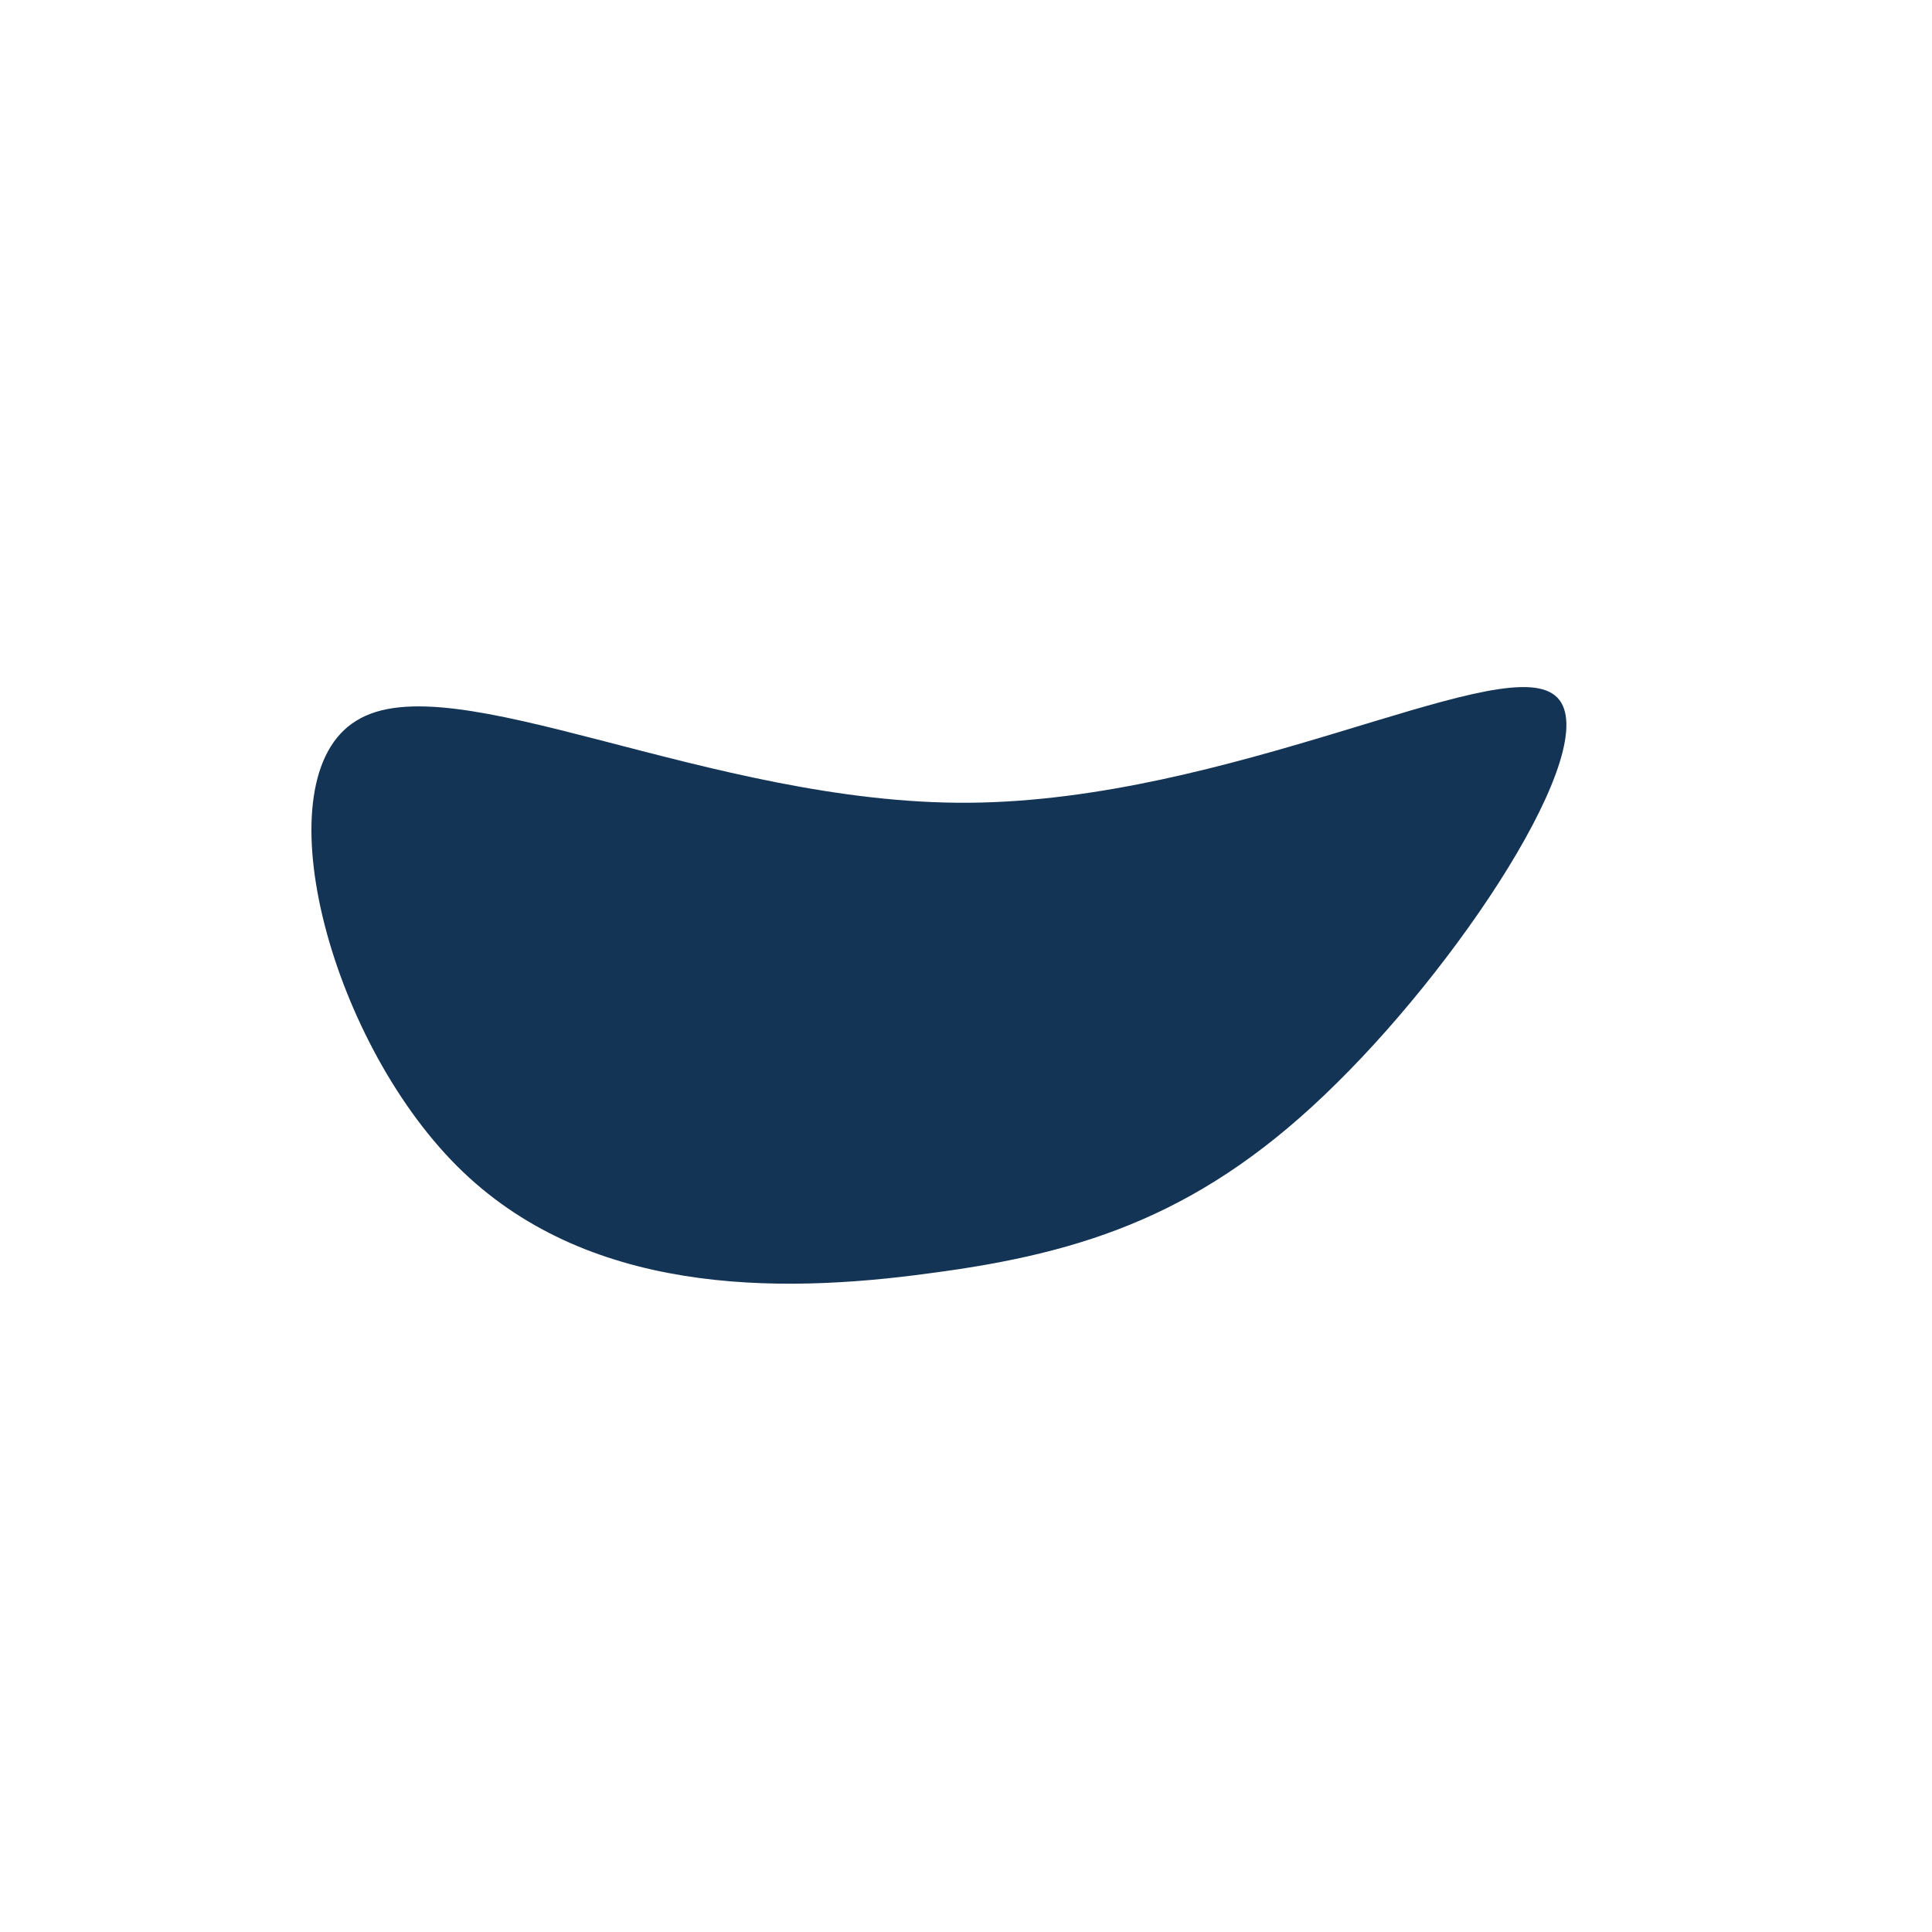 <?xml version="1.0" standalone="no"?>
<svg viewBox="0 0 200 200" xmlns="http://www.w3.org/2000/svg">
  <path fill="#143455" d="M60.7,-28.2C66.9,-24.3,52.1,-1.4,38.4,12.1C24.8,25.6,12.4,29.7,-3.7,31.8C-19.7,34,-39.4,34,-52.7,20.7C-66,7.4,-73,-19.4,-63.1,-25.4C-53.3,-31.5,-26.6,-16.7,0.3,-16.9C27.3,-17.1,54.5,-32.2,60.7,-28.2Z" transform="translate(100 100)" />
</svg>
